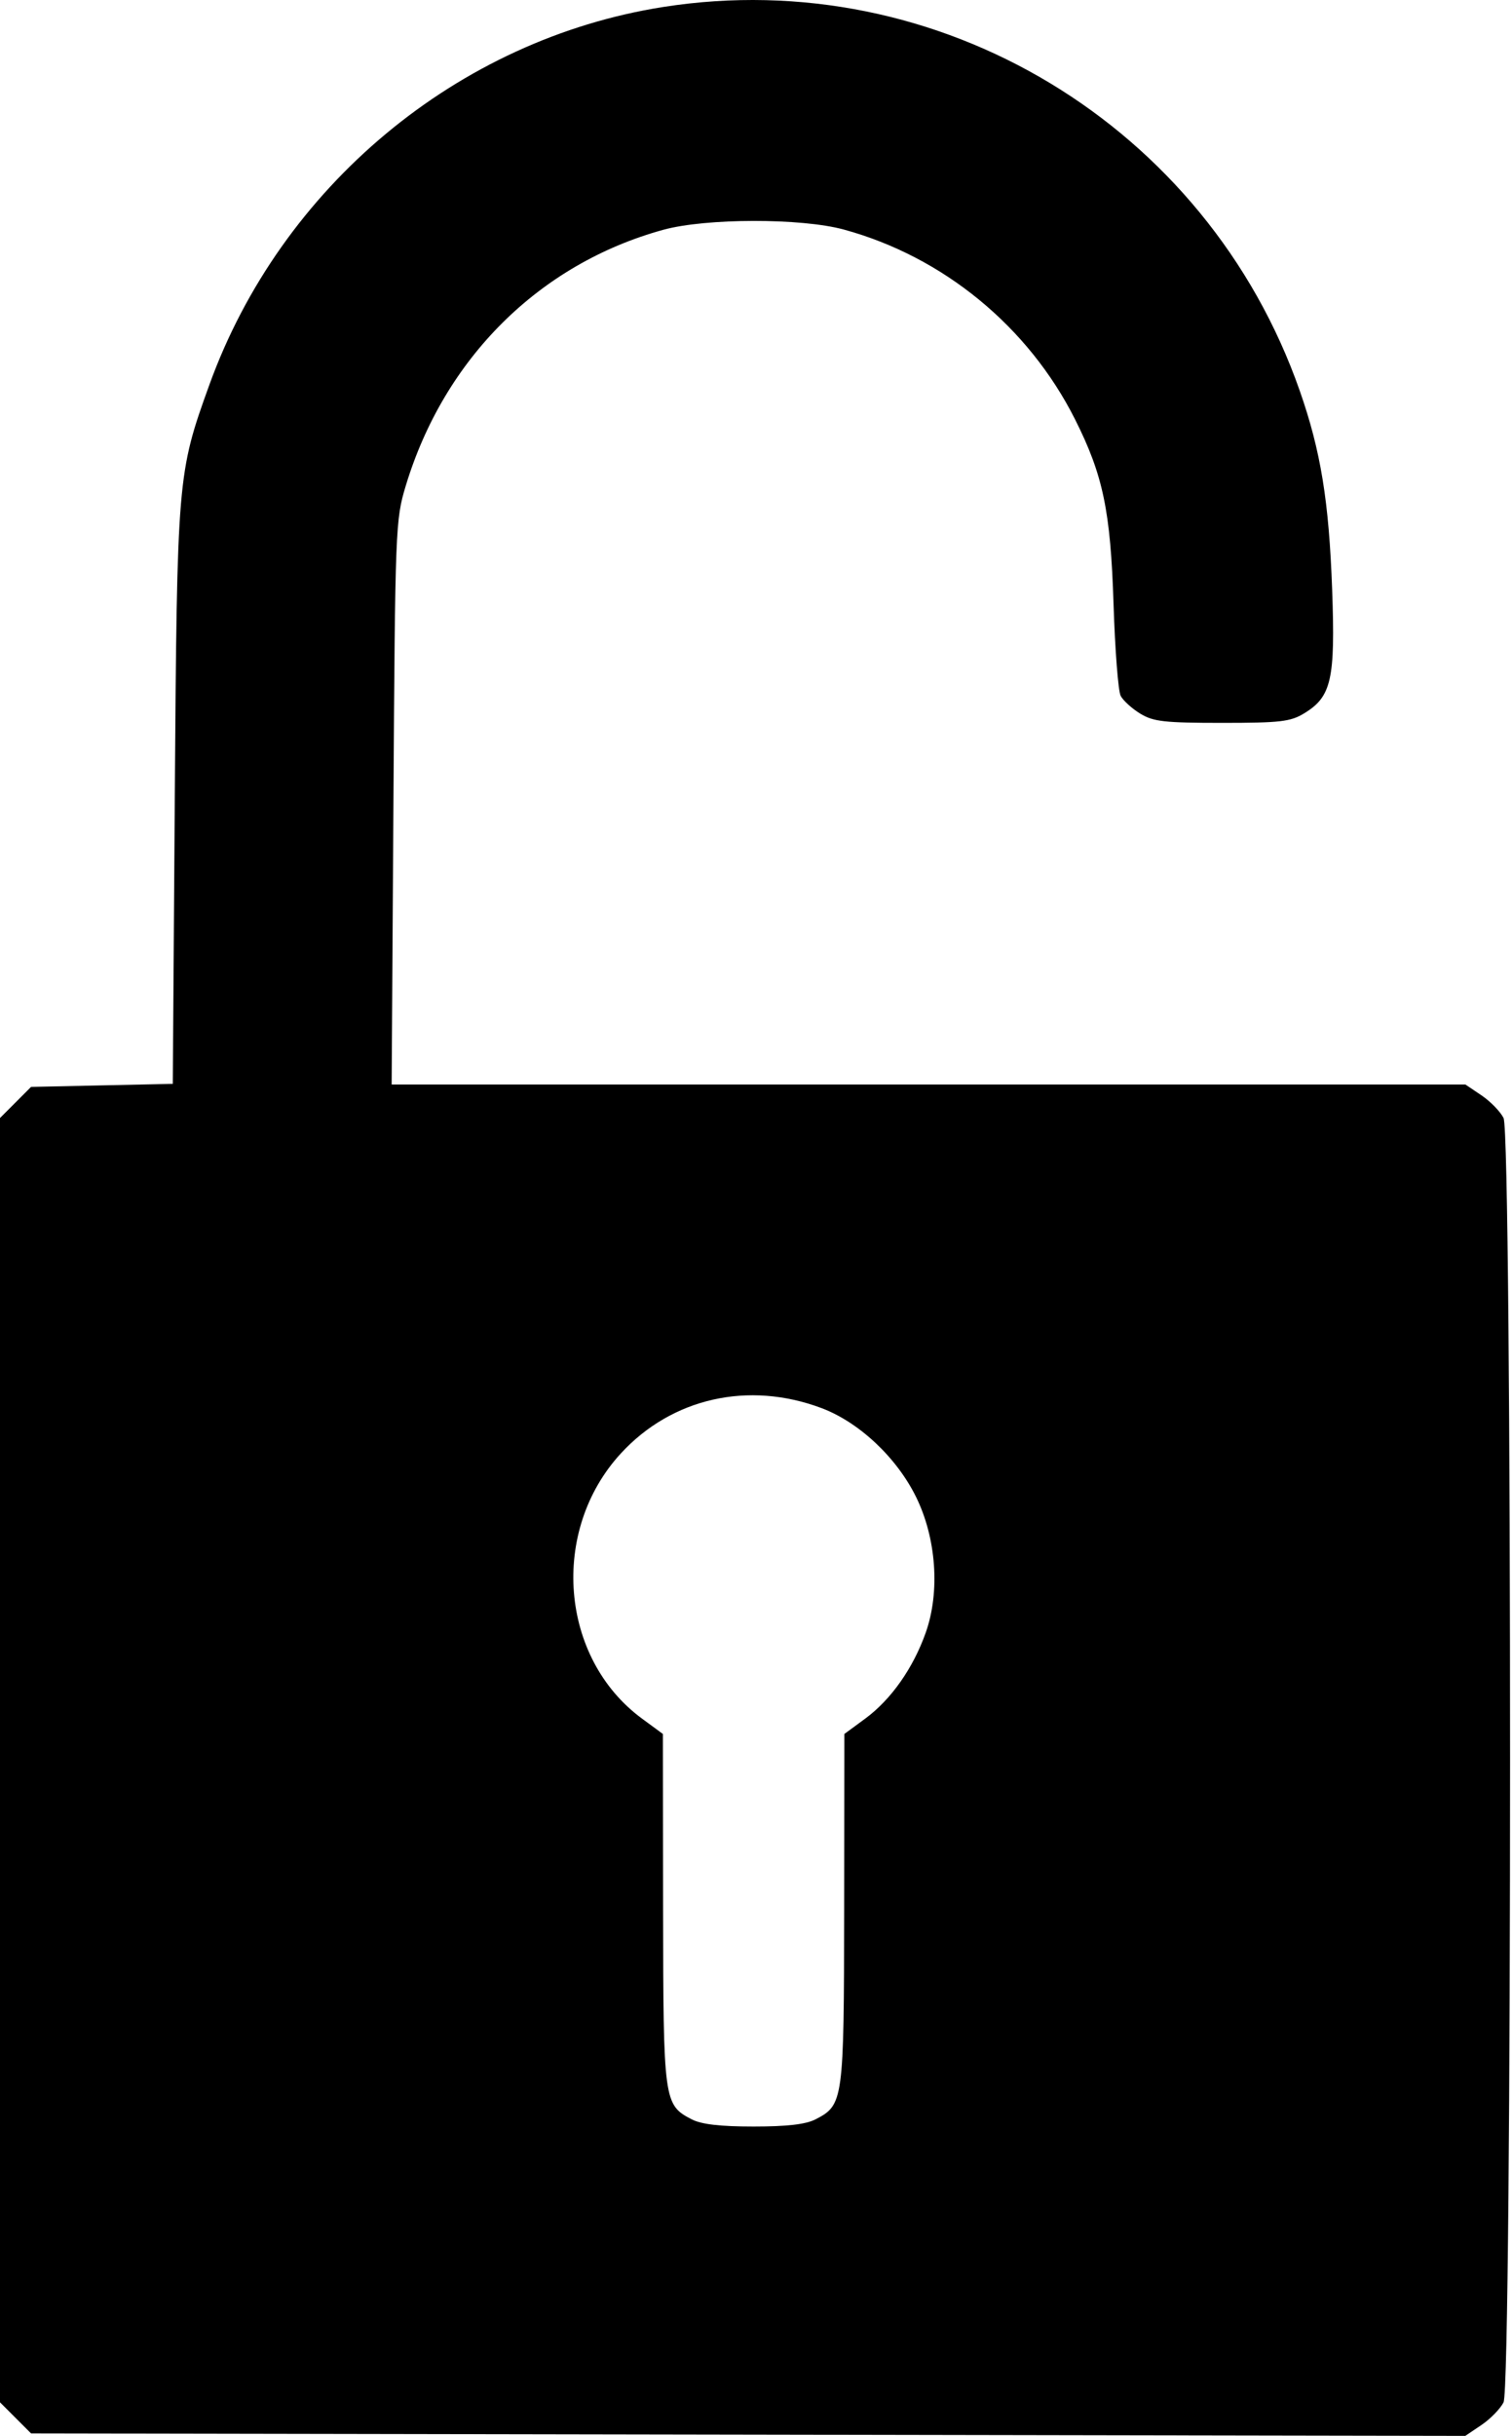 <svg width="318" height="512" viewBox="0 0 318 512" fill="none" xmlns="http://www.w3.org/2000/svg">
<path fill-rule="evenodd" clip-rule="evenodd" d="M139.5 1.465C96.285 8.242 59.092 39.196 44.01 80.938C37.317 99.461 37.236 100.417 36.767 167.117L36.34 227.796L21.436 228.117L6.533 228.438L3.266 231.707L0 234.976V369.938V504.9L3.269 508.169L6.538 511.438L157.357 511.698L308.176 511.957L311.573 509.668C313.442 508.408 315.533 506.266 316.221 504.908C318.049 501.296 318.049 238.58 316.221 234.968C315.533 233.61 313.448 231.472 311.588 230.218L308.204 227.938H195.288H82.372L82.745 168.688C83.108 110.95 83.174 109.251 85.332 102.117C93.434 75.333 113.434 55.461 139.5 48.297C148.458 45.835 168.526 45.808 177.468 48.245C198.36 53.94 216.279 68.634 226.09 88.117C231.995 99.843 233.571 107.39 234.197 126.938C234.506 136.563 235.179 145.25 235.693 146.242C236.207 147.233 238.061 148.919 239.814 149.988C242.568 151.667 244.898 151.931 257 151.931C269.282 151.931 271.406 151.683 274.31 149.912C280.032 146.424 280.852 142.791 280.174 123.938C279.506 105.332 277.782 94.763 273.358 82.124C253.83 26.349 197.452 -7.623 139.5 1.465ZM172.748 295.93C180.656 298.888 188.579 306.322 192.66 314.612C196.924 323.273 197.734 334.535 194.709 343.106C192.071 350.582 187.411 357.206 181.984 361.197L177.578 364.438L177.539 401.238C177.496 441.612 177.39 442.392 171.533 445.421C169.479 446.483 165.571 446.938 158.5 446.938C151.429 446.938 147.521 446.483 145.467 445.421C139.61 442.392 139.504 441.612 139.461 401.238L139.422 364.438L135.016 361.197C117.726 348.483 115.608 321.71 130.603 305.442C141.319 293.816 157.399 290.187 172.748 295.93Z" fill="black"/>
</svg>
